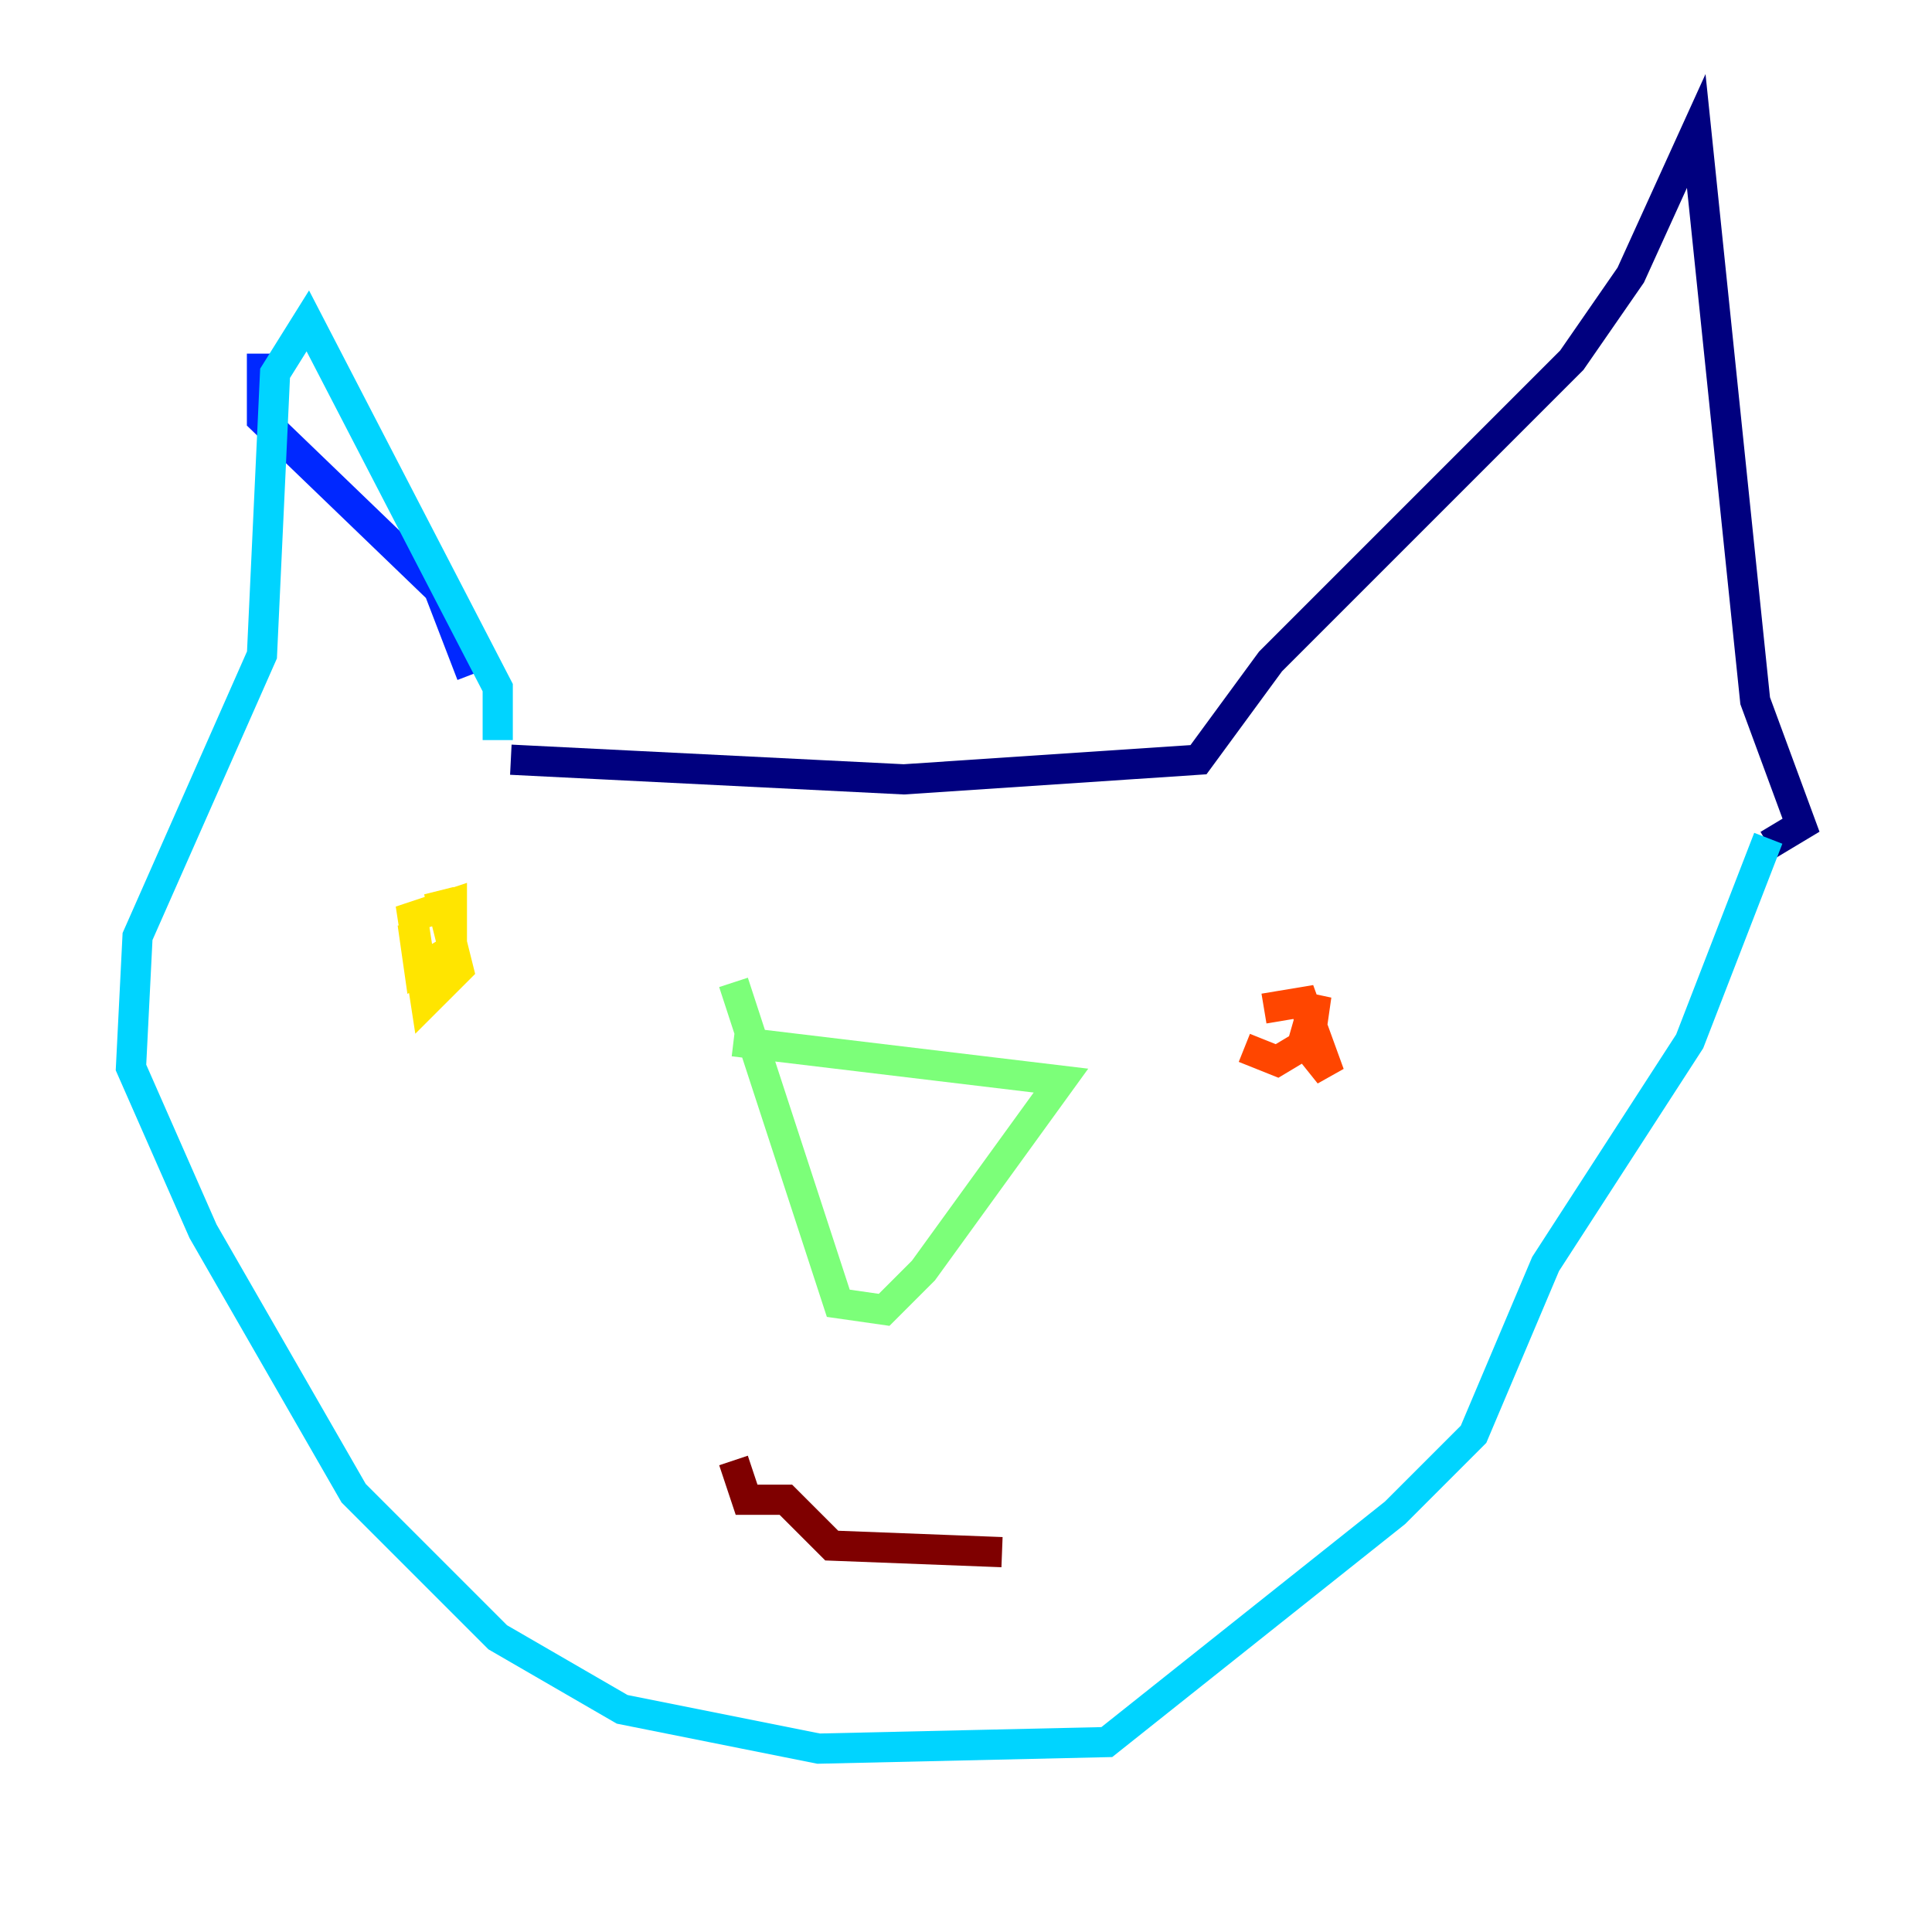 <?xml version="1.0" encoding="utf-8" ?>
<svg baseProfile="tiny" height="128" version="1.2" viewBox="0,0,128,128" width="128" xmlns="http://www.w3.org/2000/svg" xmlns:ev="http://www.w3.org/2001/xml-events" xmlns:xlink="http://www.w3.org/1999/xlink"><defs /><polyline fill="none" points="33.844,50.332 59.878,51.634 79.403,50.332 84.176,43.824 104.136,23.864 108.041,18.224 112.38,8.678 116.285,46.427 119.322,54.671 117.153,55.973" stroke="#00007f" stroke-width="2" /><polyline fill="none" points="31.241,44.691 29.071,39.051 17.356,27.77 17.356,23.43" stroke="#0028ff" stroke-width="2" /><polyline fill="none" points="32.976,49.031 32.976,45.559 20.393,21.261 18.224,24.732 17.356,43.39 9.112,62.047 8.678,70.725 13.451,81.573 23.43,98.929 32.976,108.475 41.22,113.248 54.237,115.851 73.329,115.417 92.42,100.231 97.627,95.024 102.4,83.742 111.946,68.99 117.153,55.539" stroke="#00d4ff" stroke-width="2" /><polyline fill="none" points="48.597,68.99 70.291,71.593 61.18,84.176 58.576,86.78 55.539,86.346 48.597,65.085" stroke="#7cff79" stroke-width="2" /><polyline fill="none" points="29.071,59.01 30.373,64.217 28.203,66.386 27.336,60.746 29.939,59.878 29.939,62.915 27.77,64.217 27.336,61.18" stroke="#ffe500" stroke-width="2" /><polyline fill="none" points="83.742,66.82 86.346,66.386 88.081,71.159 86.346,68.99 87.214,65.953 86.78,68.99 84.61,70.291 82.441,69.424" stroke="#ff4600" stroke-width="2" /><polyline fill="none" points="48.597,96.759 49.464,99.363 52.068,99.363 55.105,102.4 66.386,102.834" stroke="#7f0000" stroke-width="2" /></svg>